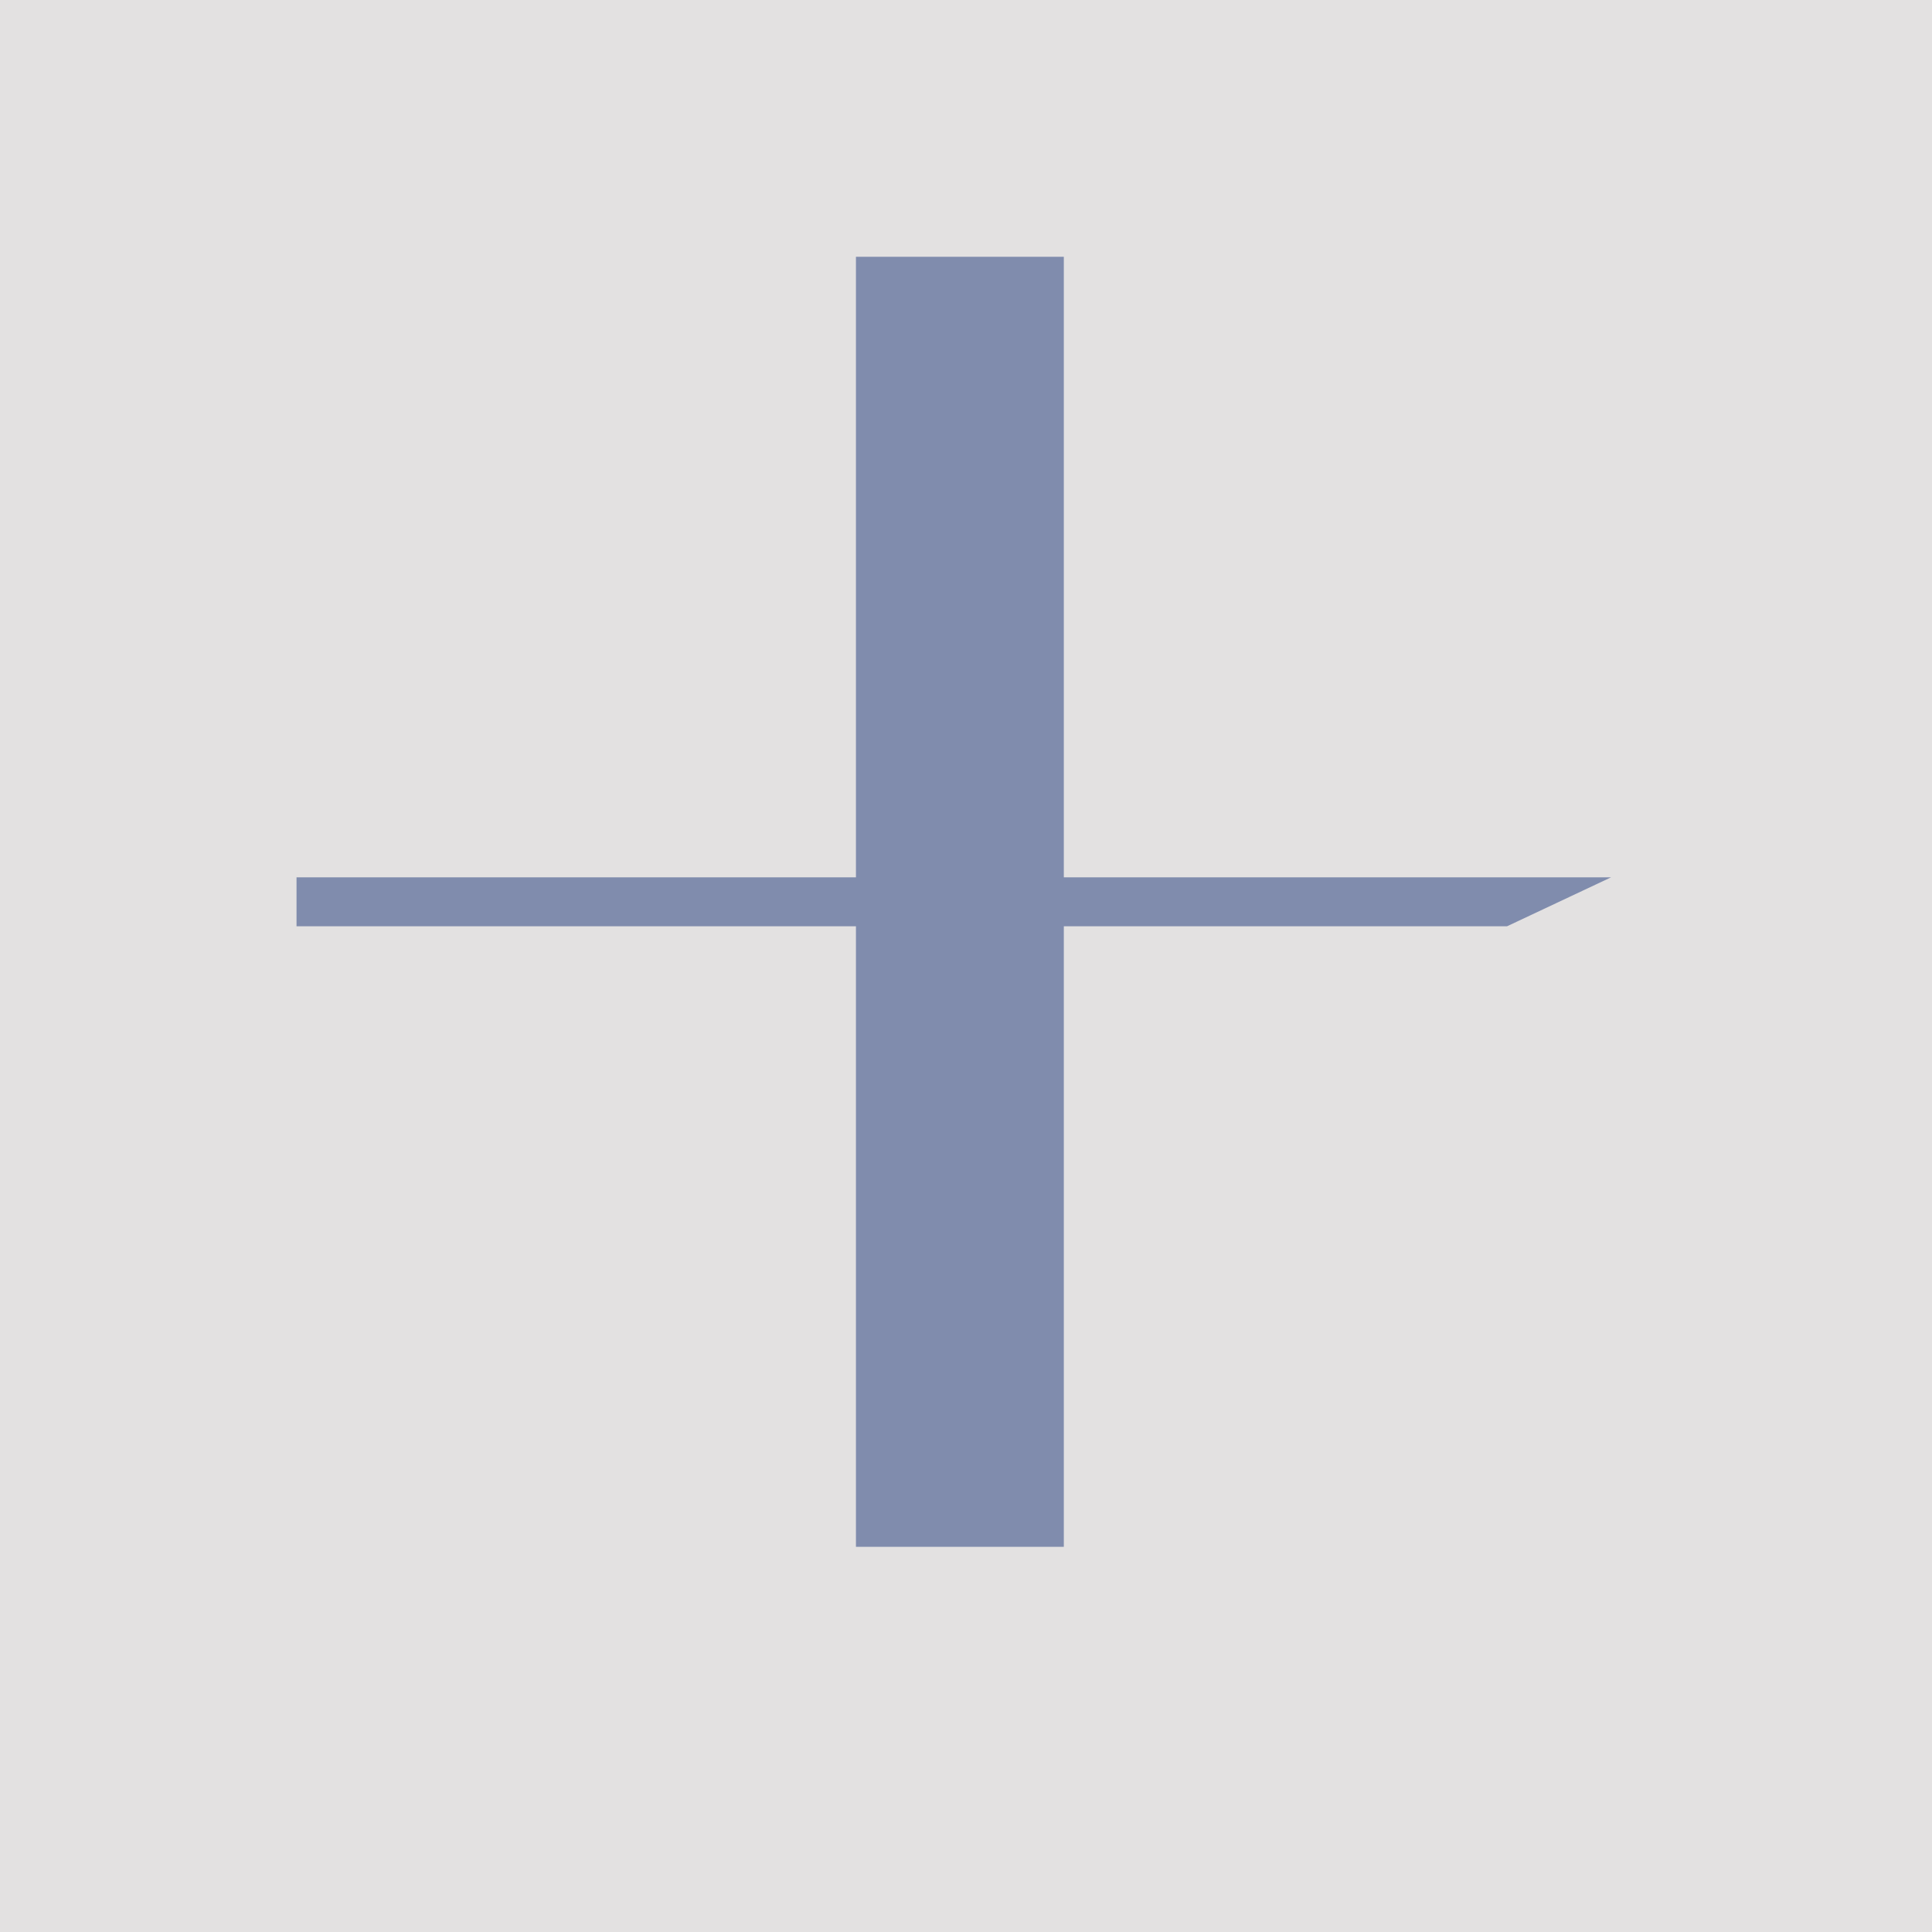 <?xml version="1.0" encoding="utf-8"?>
<!-- Generator: Adobe Illustrator 27.9.0, SVG Export Plug-In . SVG Version: 6.00 Build 0)  -->
<svg version="1.1" id="Layer_2_00000103244189421124306560000016731197484033981366_"
	 xmlns="http://www.w3.org/2000/svg" xmlns:xlink="http://www.w3.org/1999/xlink" x="0px" y="0px" viewBox="0 0 63.2 63.2"
	 style="enable-background:new 0 0 63.2 63.2;" xml:space="preserve">
<style type="text/css">
	.st0{fill:#E3E1E1;}
	.st1{fill:#808CAD;}
</style>
<g id="Layer_1-2">
	<rect class="st0" width="63.2" height="63.2"/>
	<polygon class="st1" points="28.6,8.4 28.3,8.4 28,8.4 28,11.4 28,50.6 34.8,50.6 34.8,8.4 	"/>
	<polygon class="st1" points="52.7,28.7 9.7,28.7 9.7,30.3 49.3,30.3 	"/>
</g>
</svg>

